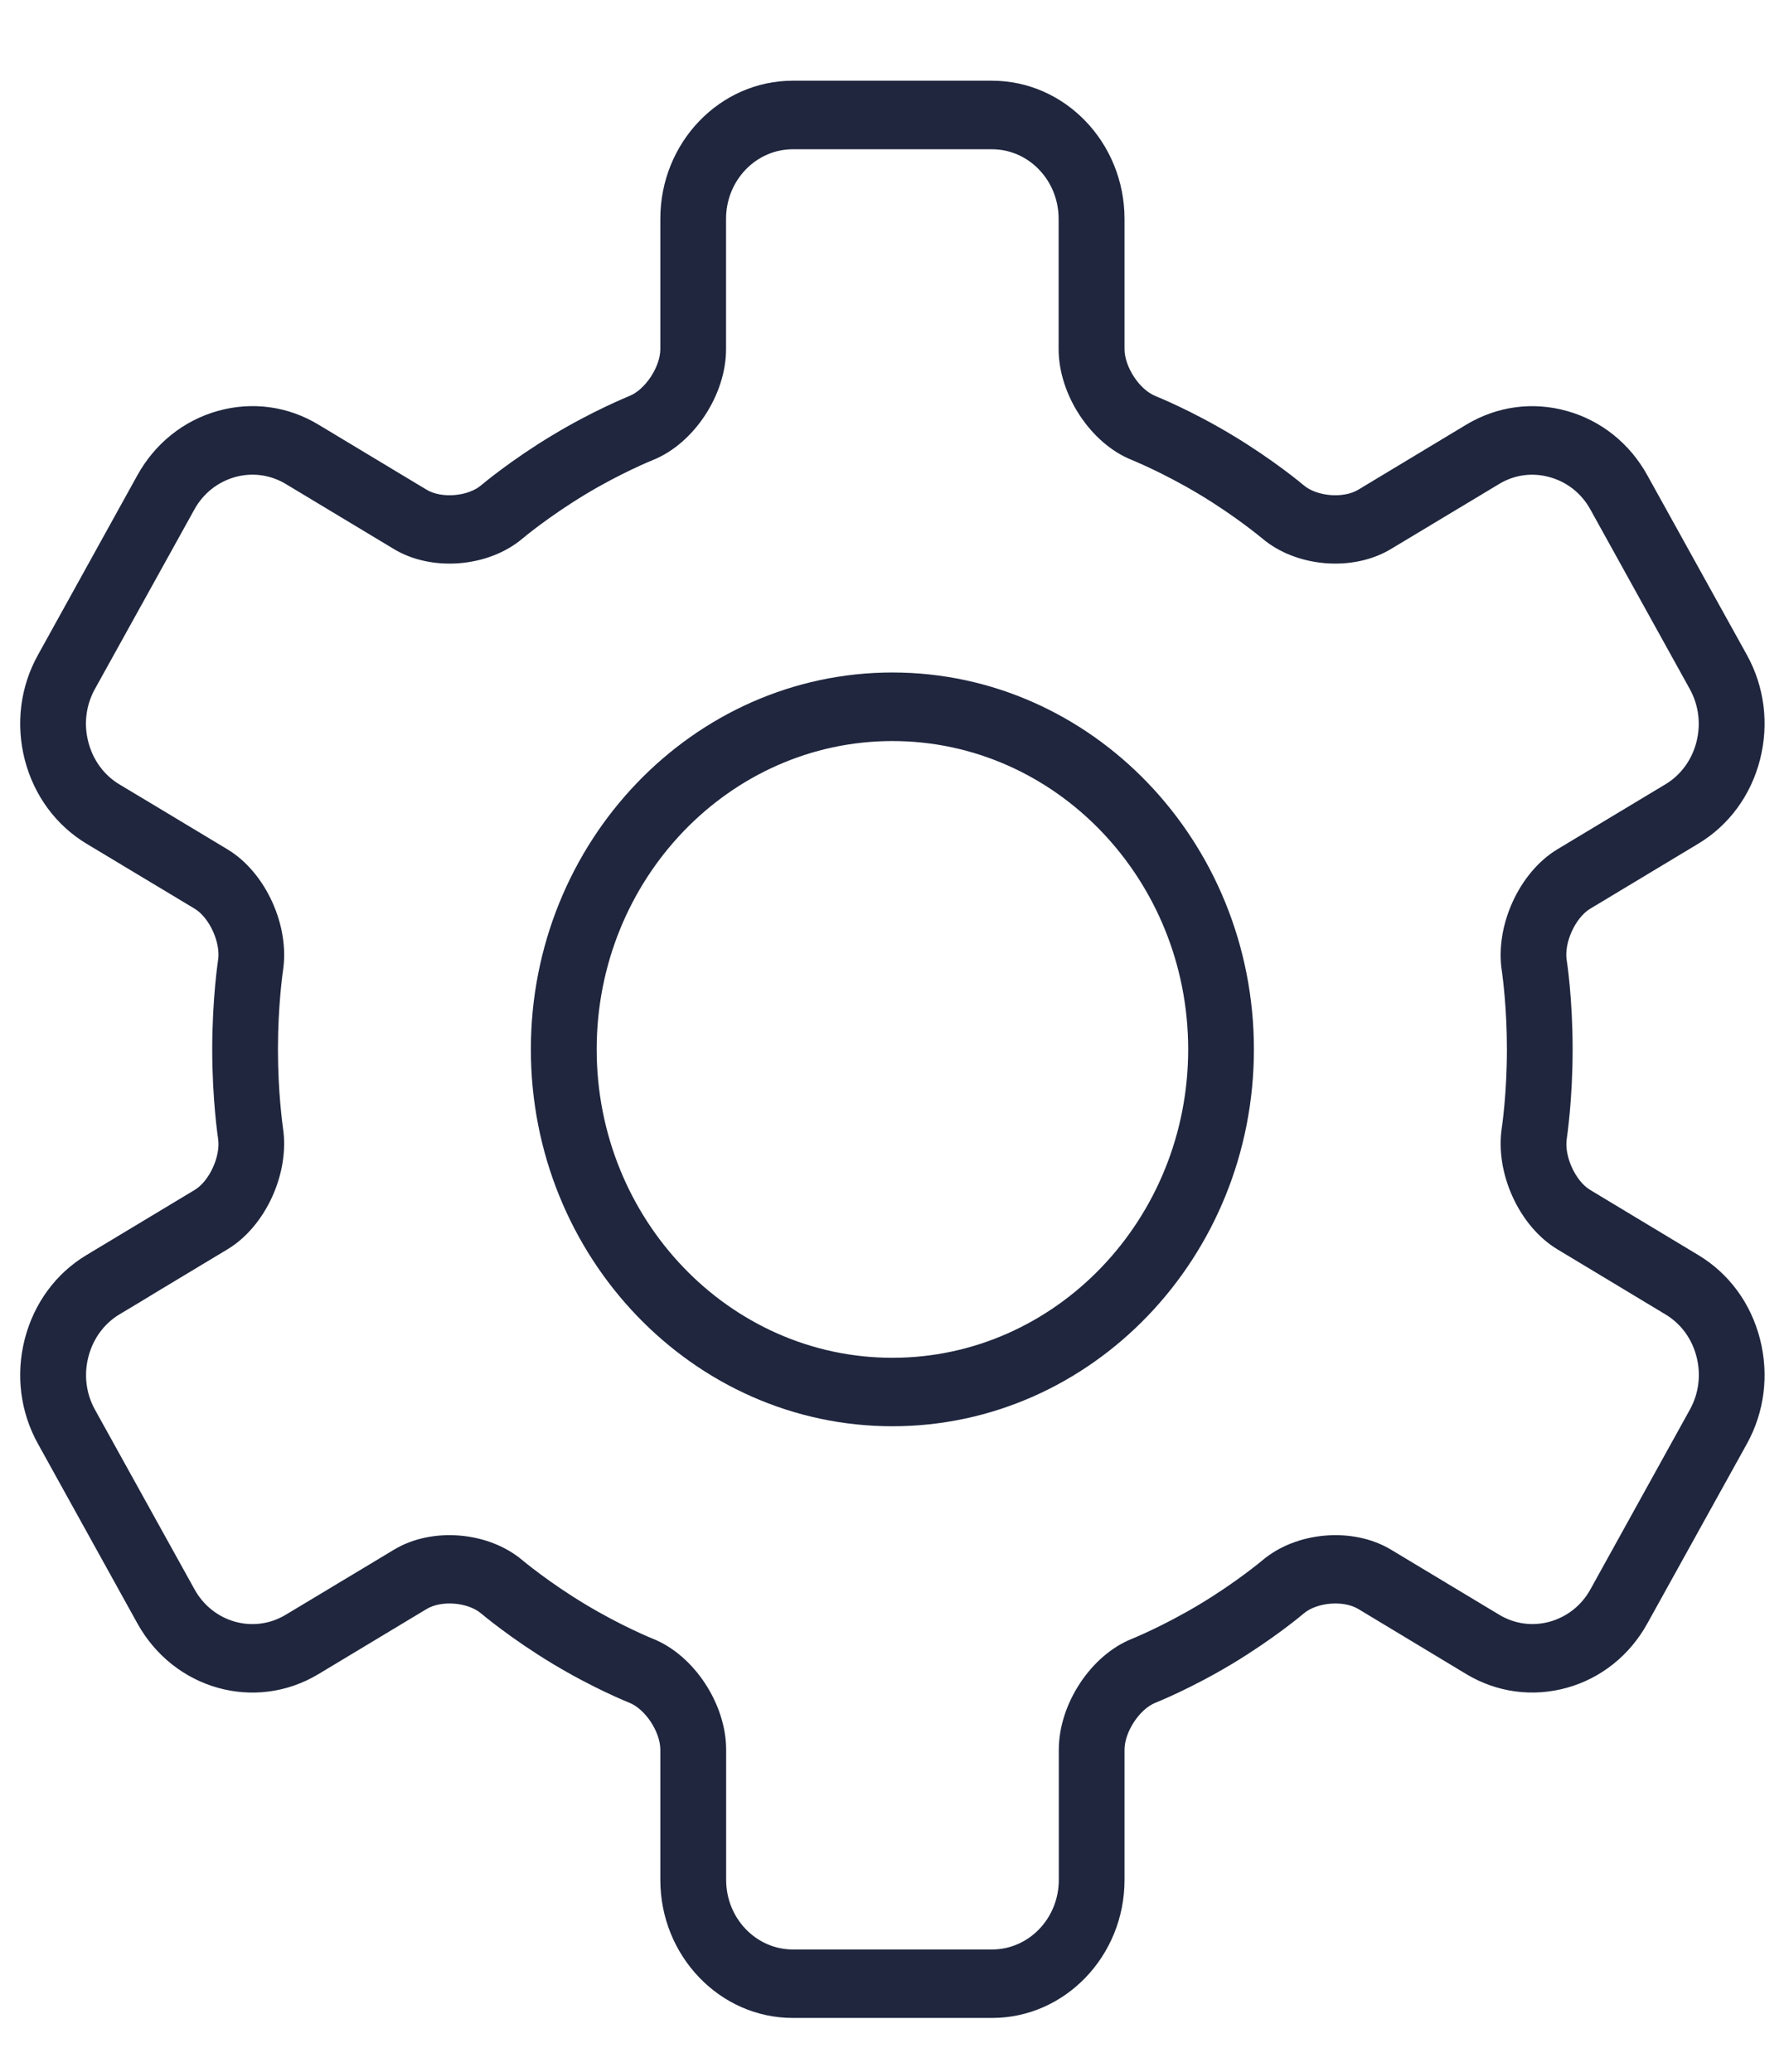 <svg width="19" height="22" viewBox="0 0 19 22" fill="none" xmlns="http://www.w3.org/2000/svg">
   <path fill-rule="evenodd" clip-rule="evenodd" d="M16.888 9.65L18.038 8.958C18.362 8.763 18.595 8.446 18.692 8.067C18.789 7.688 18.74 7.293 18.553 6.955L17.495 5.046C17.308 4.708 17.004 4.465 16.641 4.364C16.277 4.262 15.898 4.314 15.573 4.509L14.424 5.201C14.267 5.295 13.986 5.272 13.846 5.153C13.833 5.142 13.529 4.886 13.09 4.622C12.658 4.361 12.29 4.213 12.272 4.206L12.271 4.205C12.102 4.138 11.943 3.896 11.943 3.707V2.324C11.942 1.515 11.311 0.857 10.535 0.857H8.42C7.644 0.857 7.013 1.515 7.013 2.323V3.707C7.013 3.895 6.853 4.138 6.684 4.205C6.669 4.212 6.3 4.36 5.866 4.622C5.427 4.886 5.123 5.142 5.11 5.153C4.97 5.272 4.689 5.295 4.532 5.201L3.382 4.509C3.058 4.313 2.679 4.262 2.315 4.363C1.951 4.465 1.648 4.707 1.46 5.045L0.403 6.955C0.215 7.293 0.166 7.688 0.263 8.067C0.361 8.446 0.593 8.762 0.917 8.958L2.067 9.649C2.224 9.744 2.345 10.009 2.316 10.195C2.314 10.211 2.254 10.606 2.254 11.143C2.254 11.68 2.314 12.074 2.316 12.091C2.345 12.276 2.224 12.542 2.067 12.636L0.917 13.328C0.593 13.523 0.361 13.839 0.263 14.219C0.166 14.597 0.215 14.993 0.403 15.331L1.46 17.24C1.849 17.94 2.71 18.181 3.382 17.777L4.532 17.085C4.689 16.991 4.97 17.014 5.11 17.133C5.123 17.144 5.427 17.4 5.866 17.665C6.3 17.927 6.669 18.075 6.684 18.081C6.854 18.149 7.013 18.391 7.013 18.58V19.962C7.013 20.77 7.645 21.428 8.42 21.428H10.536C11.311 21.428 11.943 20.77 11.943 19.962V18.58C11.943 18.391 12.102 18.149 12.271 18.081C12.287 18.075 12.656 17.927 13.091 17.665C13.53 17.4 13.834 17.144 13.846 17.133C13.987 17.014 14.268 16.991 14.425 17.085L15.573 17.777C15.898 17.972 16.277 18.023 16.641 17.922C17.004 17.821 17.308 17.578 17.495 17.24L18.553 15.331C18.74 14.993 18.789 14.598 18.692 14.219C18.595 13.839 18.362 13.523 18.038 13.328L16.889 12.636C16.732 12.542 16.611 12.277 16.64 12.091C16.642 12.074 16.702 11.68 16.702 11.143C16.702 10.605 16.642 10.211 16.639 10.195C16.61 10.009 16.732 9.744 16.888 9.65ZM15.95 10.31L15.951 10.315L15.951 10.315C15.957 10.358 16.004 10.697 16.004 11.143C16.004 11.616 15.951 11.969 15.95 11.975L15.95 11.975C15.876 12.456 16.135 13.023 16.54 13.266L17.689 13.958C17.852 14.056 17.969 14.215 18.018 14.407C18.067 14.598 18.042 14.797 17.948 14.967L16.891 16.877C16.797 17.047 16.644 17.168 16.46 17.22C16.277 17.271 16.086 17.245 15.923 17.147L14.774 16.456C14.37 16.212 13.769 16.262 13.407 16.569C13.404 16.571 13.13 16.802 12.742 17.035C12.358 17.266 12.025 17.401 12.022 17.402C11.586 17.576 11.245 18.094 11.245 18.58V19.962C11.245 20.37 10.927 20.701 10.536 20.701H8.421C8.03 20.701 7.712 20.37 7.712 19.962V18.58C7.712 18.094 7.371 17.576 6.935 17.402C6.932 17.401 6.602 17.268 6.215 17.035C5.827 16.802 5.553 16.571 5.55 16.569C5.188 16.262 4.587 16.212 4.184 16.456L3.407 16.923C3.354 16.955 3.276 17.002 3.154 17.075L3.154 17.075L3.034 17.147C2.695 17.351 2.261 17.229 2.066 16.877L1.008 14.968C0.914 14.798 0.889 14.598 0.939 14.407C0.988 14.216 1.105 14.056 1.267 13.958L1.307 13.934C1.496 13.821 1.589 13.765 1.64 13.733L2.416 13.266C2.821 13.023 3.079 12.456 3.005 11.976L3.005 11.975C3.002 11.953 2.952 11.606 2.952 11.143C2.952 10.67 3.004 10.317 3.005 10.311L3.005 10.31C3.08 9.83 2.821 9.263 2.416 9.019L1.638 8.551L1.266 8.328C1.104 8.23 0.987 8.07 0.938 7.879C0.888 7.687 0.913 7.489 1.007 7.318L2.065 5.409C2.159 5.239 2.312 5.118 2.496 5.066C2.679 5.015 2.87 5.041 3.033 5.138L4.183 5.83C4.587 6.074 5.188 6.024 5.55 5.718C5.553 5.715 5.826 5.486 6.215 5.251C6.598 5.02 6.931 4.886 6.934 4.885C7.37 4.71 7.711 4.193 7.711 3.707V2.323C7.711 1.916 8.029 1.585 8.42 1.585H10.535C10.926 1.585 11.243 1.916 11.243 2.323V3.706C11.243 4.193 11.585 4.71 12.02 4.884C12.024 4.886 12.356 5.02 12.74 5.251C13.129 5.485 13.402 5.715 13.405 5.717C13.767 6.024 14.368 6.074 14.772 5.83L15.922 5.139C16.084 5.041 16.275 5.015 16.459 5.067C16.643 5.118 16.796 5.239 16.89 5.409L17.947 7.318C18.041 7.489 18.066 7.688 18.017 7.879C17.968 8.07 17.851 8.23 17.688 8.328L16.539 9.019C16.135 9.263 15.876 9.83 15.95 10.31ZM9.478 7.141C7.361 7.141 5.638 8.937 5.638 11.143C5.638 13.35 7.361 15.145 9.478 15.145C11.594 15.145 13.317 13.35 13.317 11.143C13.317 8.937 11.594 7.141 9.478 7.141ZM9.478 14.418C7.746 14.418 6.337 12.948 6.337 11.143C6.337 9.338 7.746 7.869 9.478 7.869C11.21 7.869 12.619 9.338 12.619 11.143C12.619 12.948 11.21 14.418 9.478 14.418Z" fill="#1F263E"/>
   </svg>
   